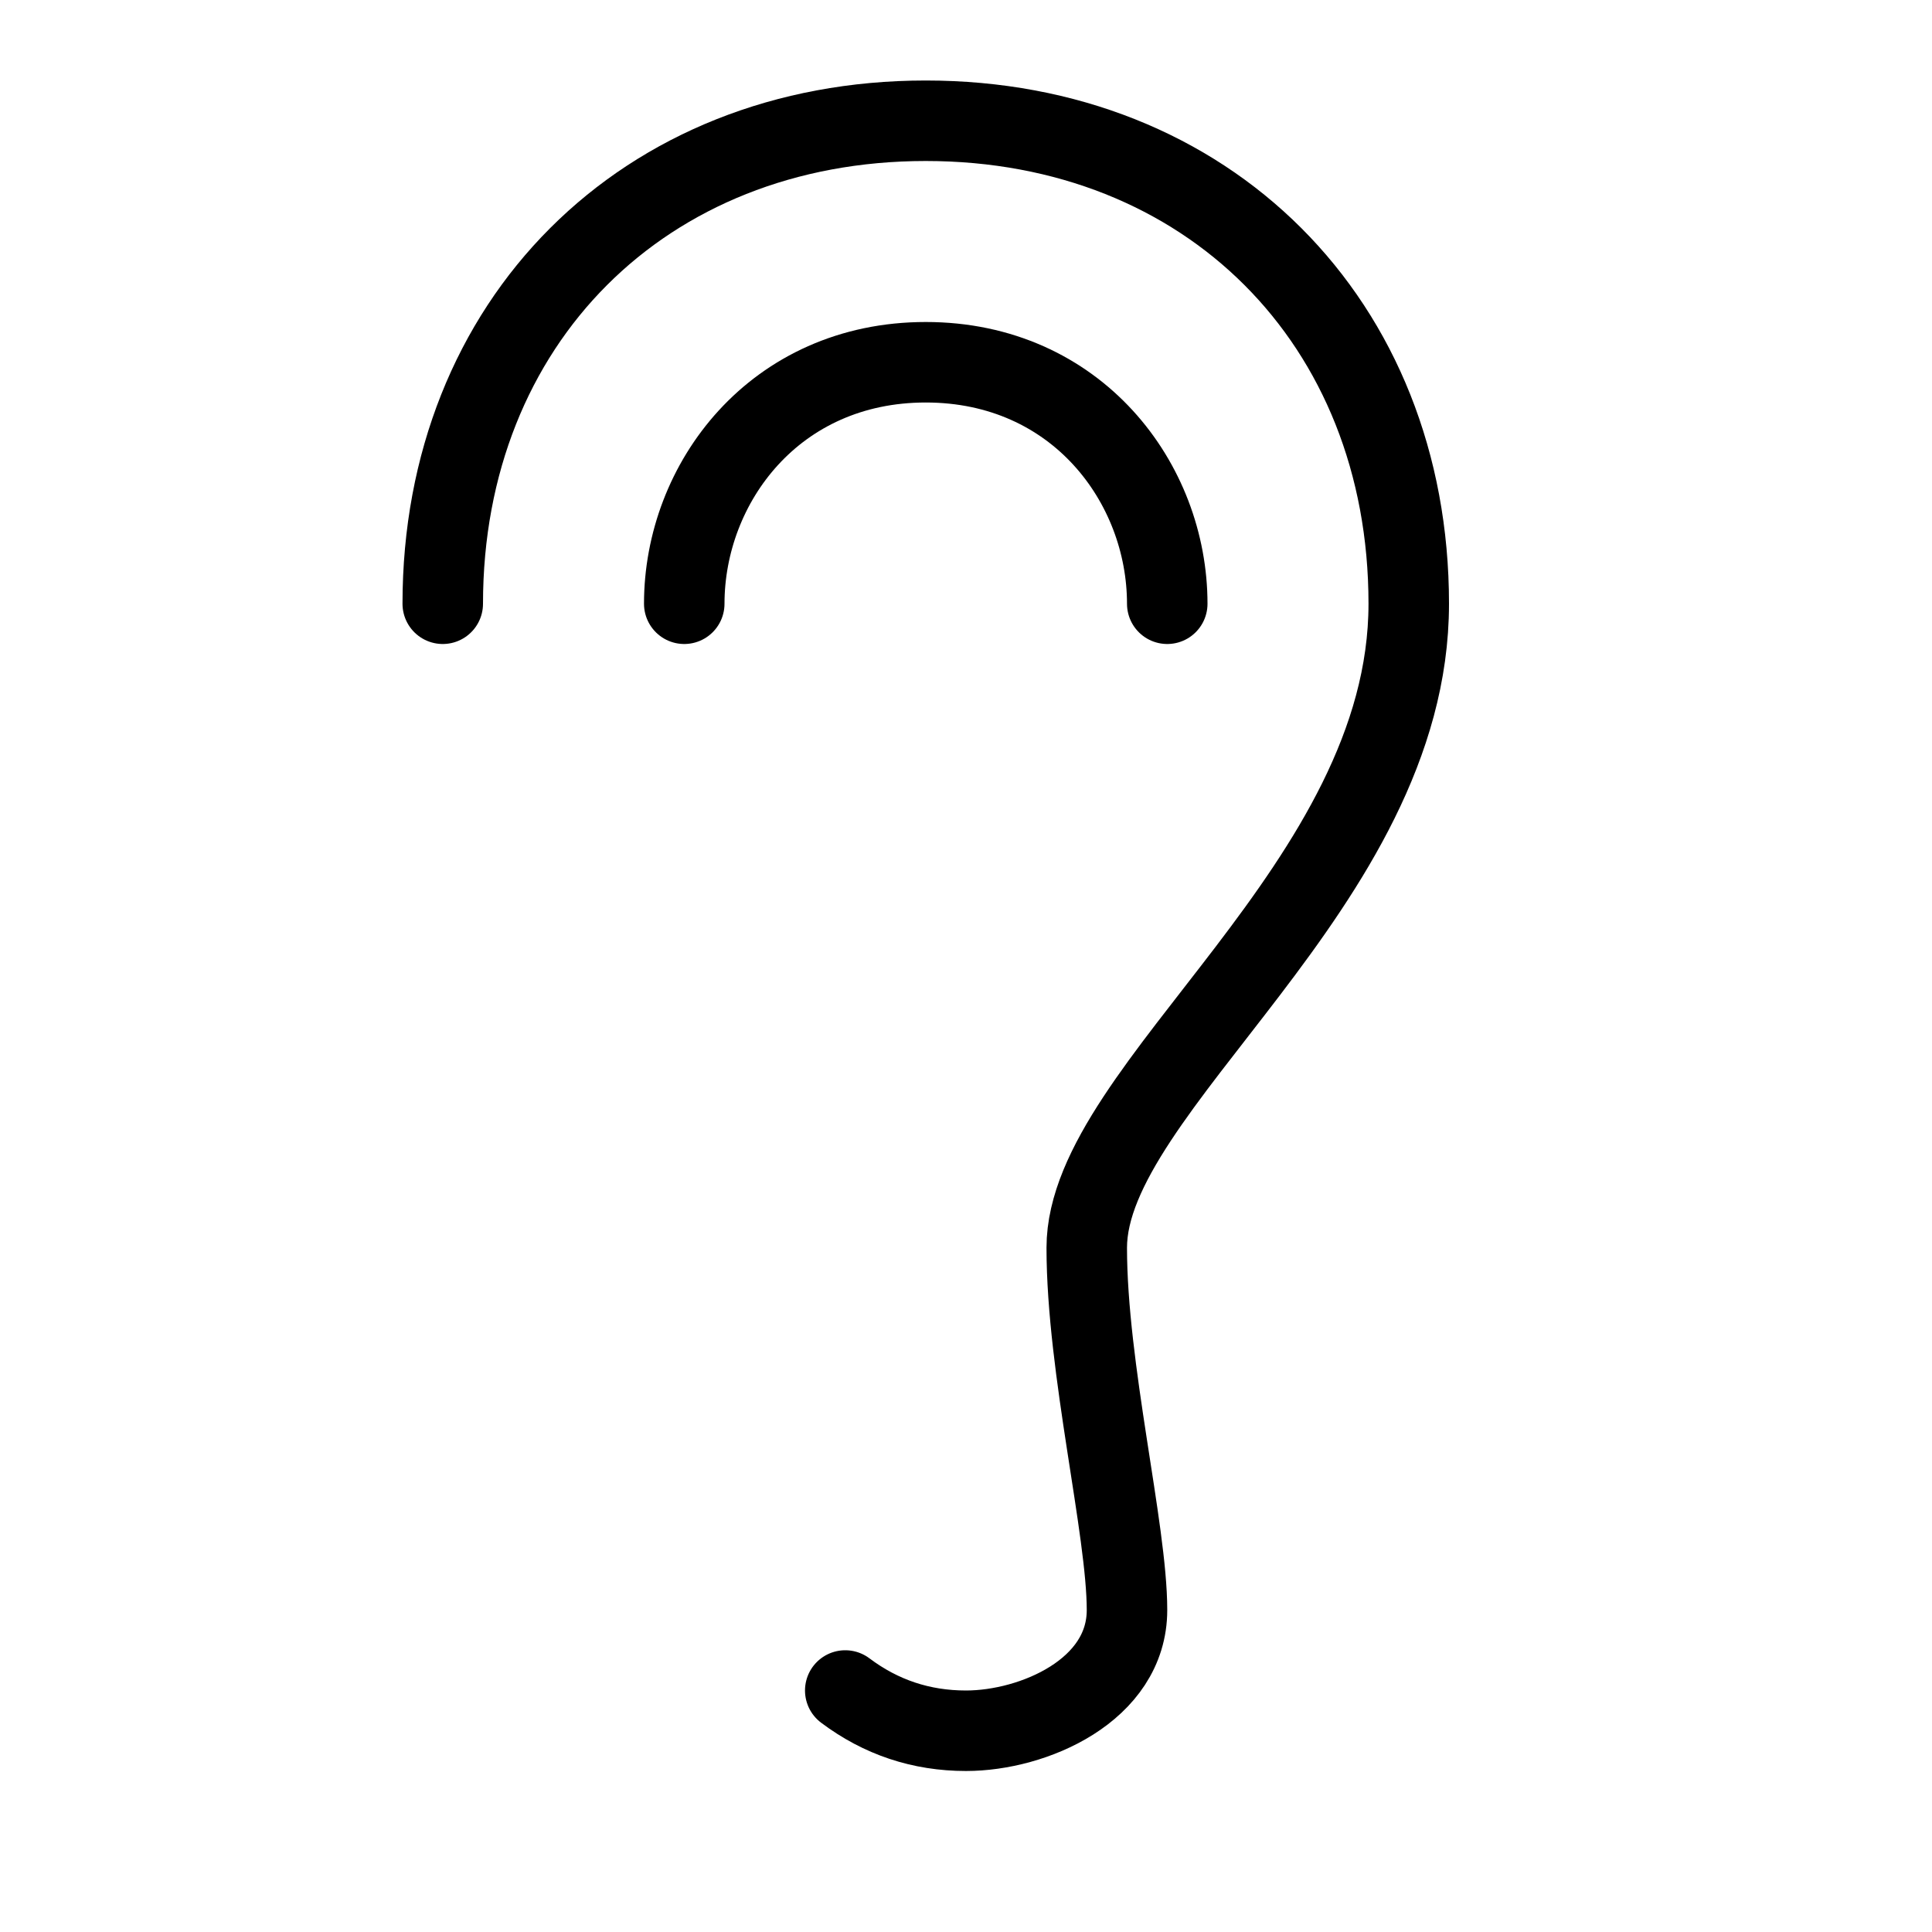 <svg height="24" viewBox="0 0 24 24" width="24" xmlns="http://www.w3.org/2000/svg"><path d="m5.5 7.5c0-3.5 2.5-6 6-6s6 2.5 6 6-4 6-4 8c0 1.5.5 3.5.5 4.5s-1.165 1.5-2 1.5c-.557 0-1.057-.167-1.5-.5m-2-13.5c0-1.5 1.125-3 3-3s3 1.5 3 3" fill="none" stroke="#000" stroke-linecap="round" stroke-linejoin="round"/></svg>